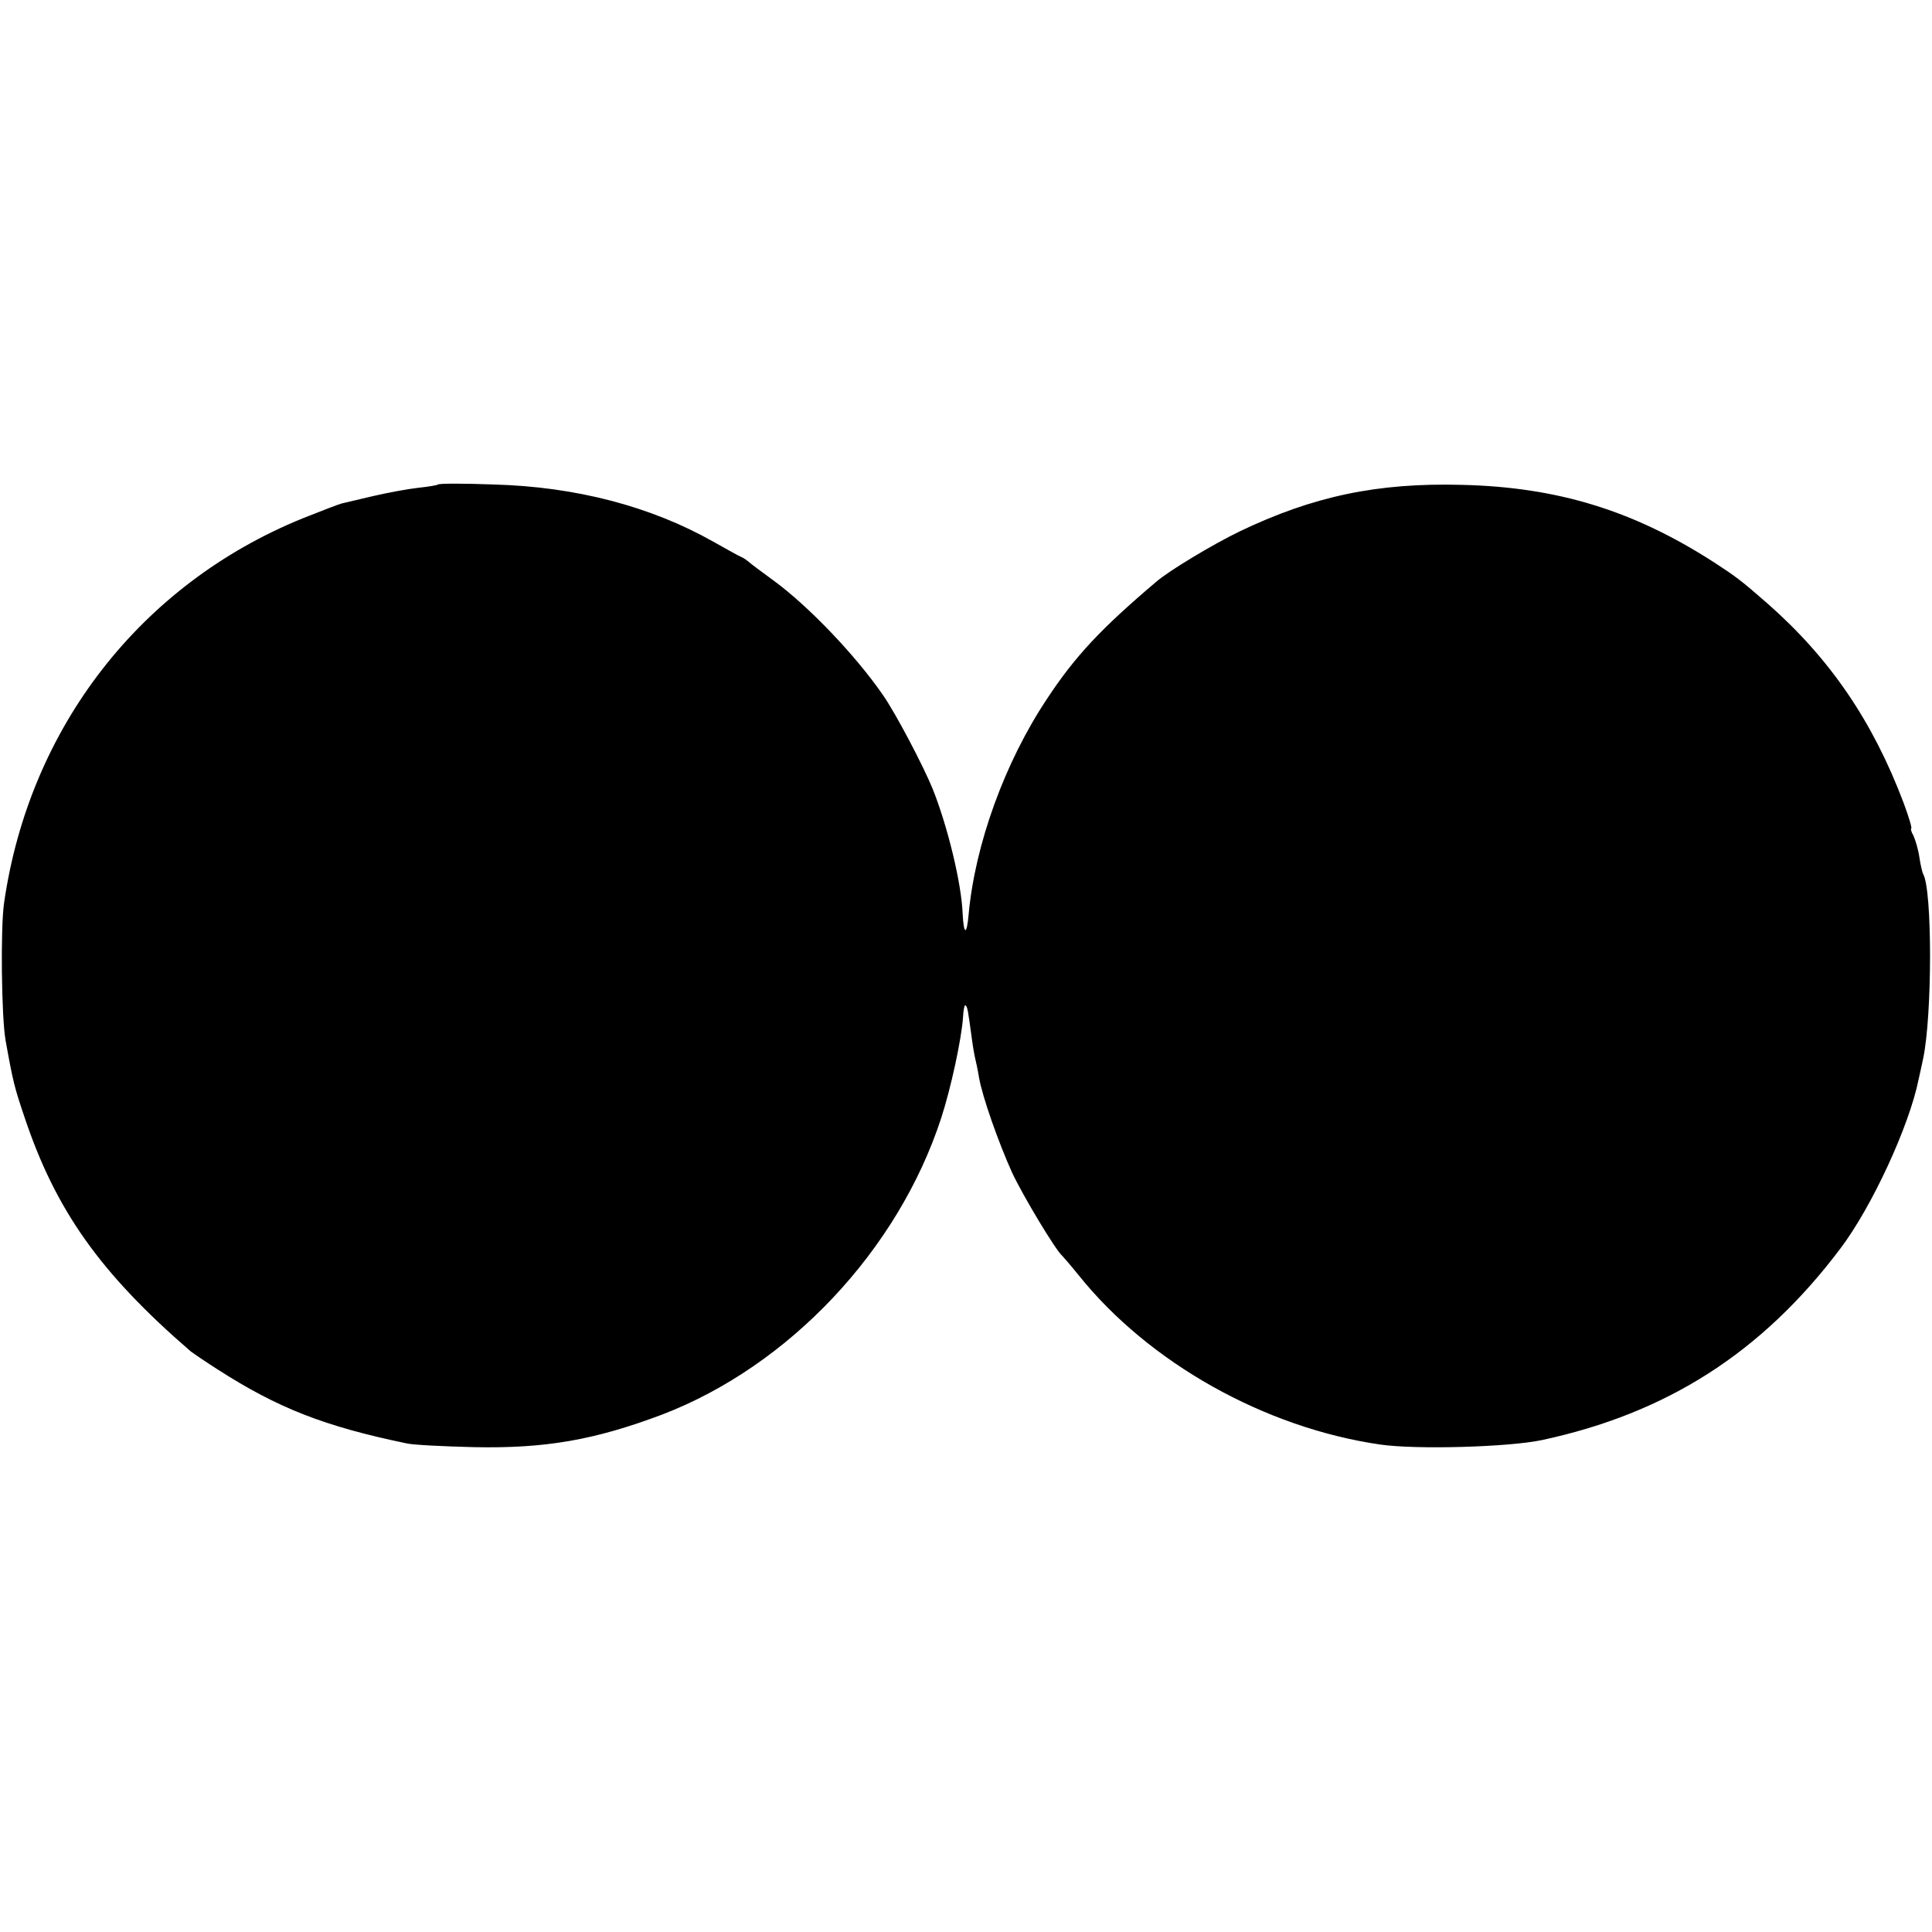 <?xml version="1.0" standalone="no"?>
<!DOCTYPE svg PUBLIC "-//W3C//DTD SVG 20010904//EN"
 "http://www.w3.org/TR/2001/REC-SVG-20010904/DTD/svg10.dtd">
<svg version="1.0" xmlns="http://www.w3.org/2000/svg"
 width="520pt" height="520pt" viewBox="0 0 520 520"
 preserveAspectRatio="xMidYMid meet">
<g transform="translate(0,520) scale(0.1,-0.1)"
fill="#000000" stroke="none">
<path d="M1179 3896 c-2 -2 -26 -6 -54 -9 -27 -3 -81 -13 -120 -22 -38 -9 -77
-18 -85 -20 -8 -2 -55 -20 -105 -40 -436 -177 -736 -563 -804 -1035 -10 -68
-7 -309 4 -370 20 -112 24 -127 51 -207 84 -251 204 -420 447 -630 8 -6 40
-28 73 -49 162 -104 287 -153 509 -199 17 -4 98 -8 180 -10 193 -4 325 19 508
88 341 131 634 442 750 797 27 83 55 214 59 272 1 21 4 35 7 32 5 -5 6 -11 16
-84 3 -25 8 -52 10 -60 2 -8 7 -31 10 -50 9 -52 52 -174 89 -256 30 -64 118
-210 135 -224 3 -3 23 -26 44 -52 189 -236 501 -411 812 -456 96 -14 345 -7
435 12 336 72 592 235 803 515 85 112 186 331 211 456 4 17 9 41 12 55 25 117
25 457 0 498 -2 4 -7 24 -10 45 -3 21 -11 47 -16 58 -6 10 -8 19 -6 19 3 0 -6
30 -20 68 -83 220 -198 389 -366 537 -73 64 -87 74 -147 113 -215 138 -419
201 -676 207 -227 6 -400 -30 -600 -126 -70 -34 -187 -104 -222 -134 -150
-127 -220 -202 -295 -316 -114 -171 -194 -393 -211 -581 -5 -56 -13 -55 -16 2
-3 82 -40 234 -80 335 -25 62 -100 205 -135 255 -74 107 -201 240 -296 309
-30 22 -60 44 -65 49 -6 5 -15 11 -20 13 -6 2 -39 21 -75 41 -168 95 -370 148
-591 154 -80 3 -147 3 -150 0z"/>
</g>
</svg>
